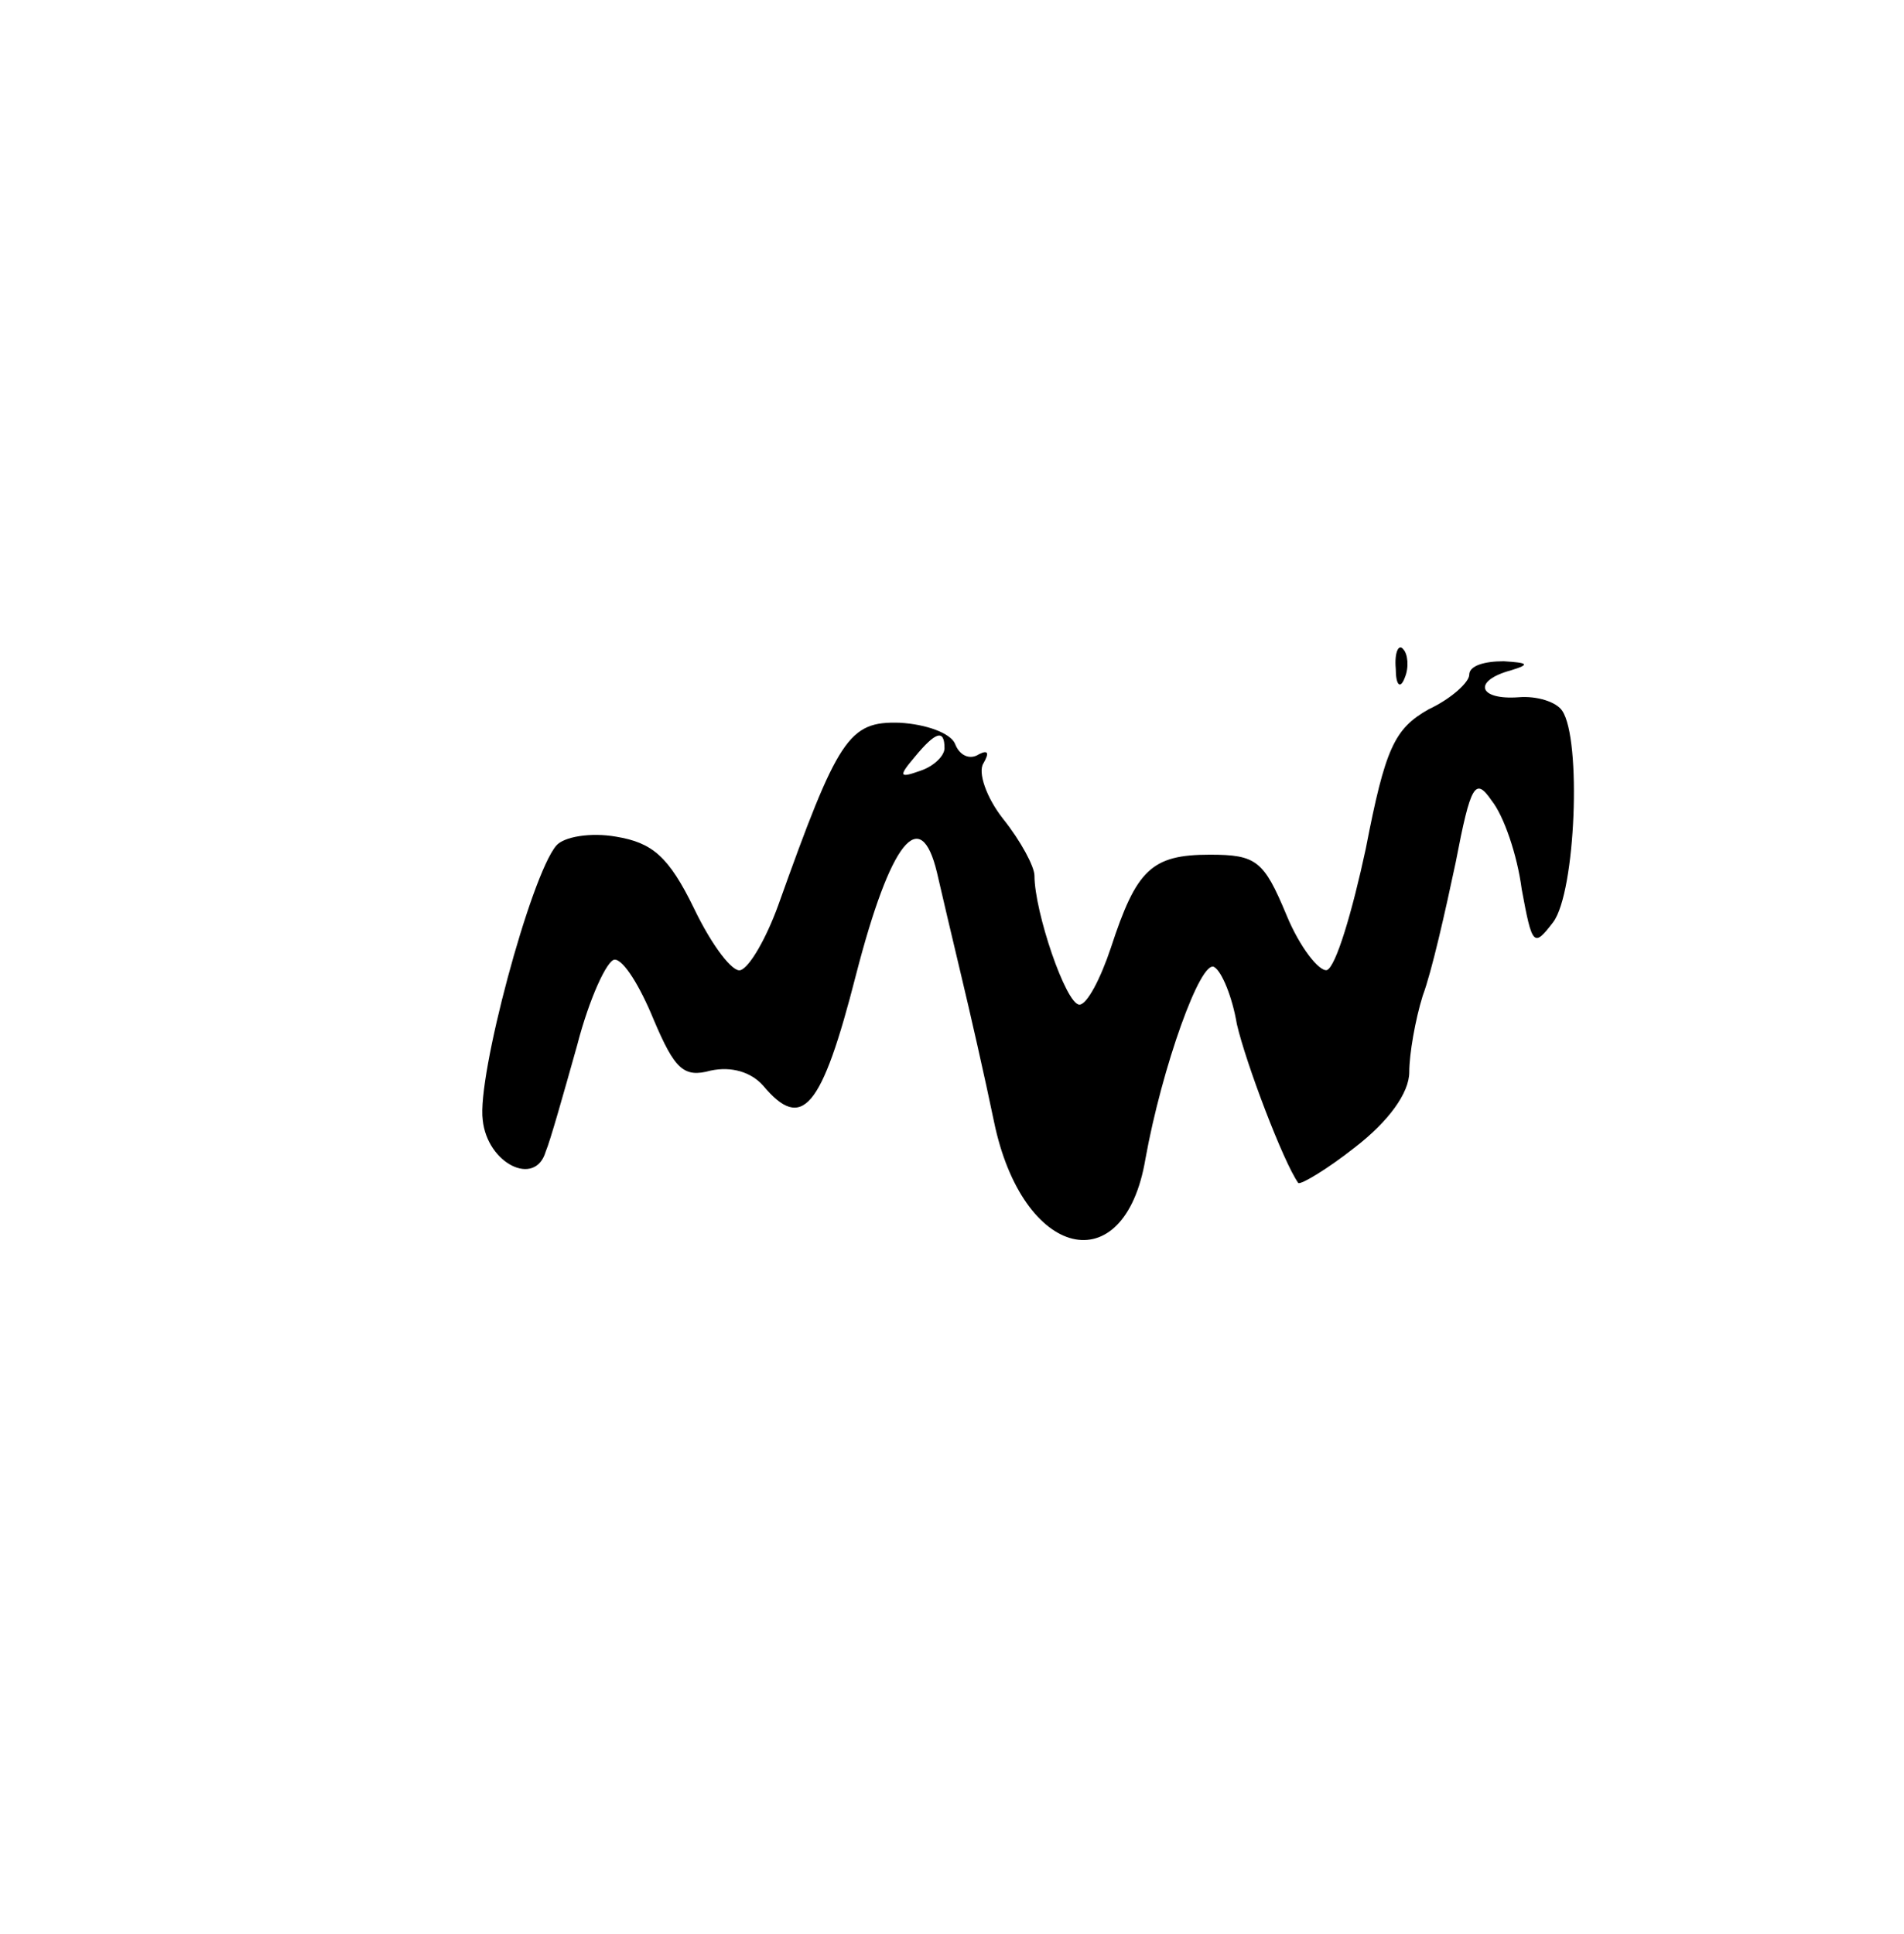 <?xml version="1.0" standalone="no"?>
<!DOCTYPE svg PUBLIC "-//W3C//DTD SVG 20010904//EN"
 "http://www.w3.org/TR/2001/REC-SVG-20010904/DTD/svg10.dtd">
<svg version="1.0" xmlns="http://www.w3.org/2000/svg"
 width="127pt" height="129pt" viewBox="0 0 127 129"
 preserveAspectRatio="xMidYMid meet">

<g transform="translate(0,129) scale(0.1,-0.1)"
fill="#000000" stroke="none">
<path d="M931 844 c0 -11 3 -14 6 -6 3 7 2 16 -1 19 -3 4 -6 -2 -5 -13z"/>
<path d="M980 840 c0 -5 -12 -16 -27 -23 -23 -13 -29 -26 -42 -93 -9 -42 -20
-79 -26 -81 -5 -1 -18 15 -27 37 -15 36 -20 40 -51 40 -39 0 -49 -10 -66 -62
-7 -21 -16 -38 -21 -38 -9 0 -30 62 -30 86 0 6 -9 23 -21 38 -11 14 -17 31
-13 37 4 7 3 9 -3 6 -6 -4 -13 -1 -16 7 -3 7 -19 13 -37 14 -34 1 -41 -10 -81
-122 -8 -22 -19 -41 -25 -43 -5 -2 -19 16 -31 41 -17 35 -28 44 -52 48 -17 3
-35 0 -40 -6 -17 -20 -53 -154 -49 -183 3 -29 35 -45 42 -21 3 7 12 39 21 71
8 31 20 57 25 57 6 0 17 -18 26 -40 14 -33 20 -39 38 -34 14 3 27 -1 35 -10
26 -31 39 -16 62 74 23 89 43 114 54 68 3 -13 10 -43 16 -68 6 -25 16 -69 22
-98 19 -92 87 -108 101 -25 11 61 37 134 46 128 5 -3 12 -20 15 -38 6 -26 31
-92 41 -106 2 -1 19 9 38 24 22 17 36 36 36 50 0 12 4 35 9 51 6 16 15 56 22
89 10 52 13 57 24 41 8 -10 17 -36 20 -59 7 -38 8 -39 21 -22 15 20 19 122 6
141 -4 6 -17 10 -29 9 -27 -2 -31 11 -5 18 13 4 11 5 -5 6 -13 0 -23 -3 -23
-9z m-350 -49 c0 -5 -7 -12 -16 -15 -14 -5 -15 -4 -4 9 14 17 20 19 20 6z"/>
</g>
</svg>
